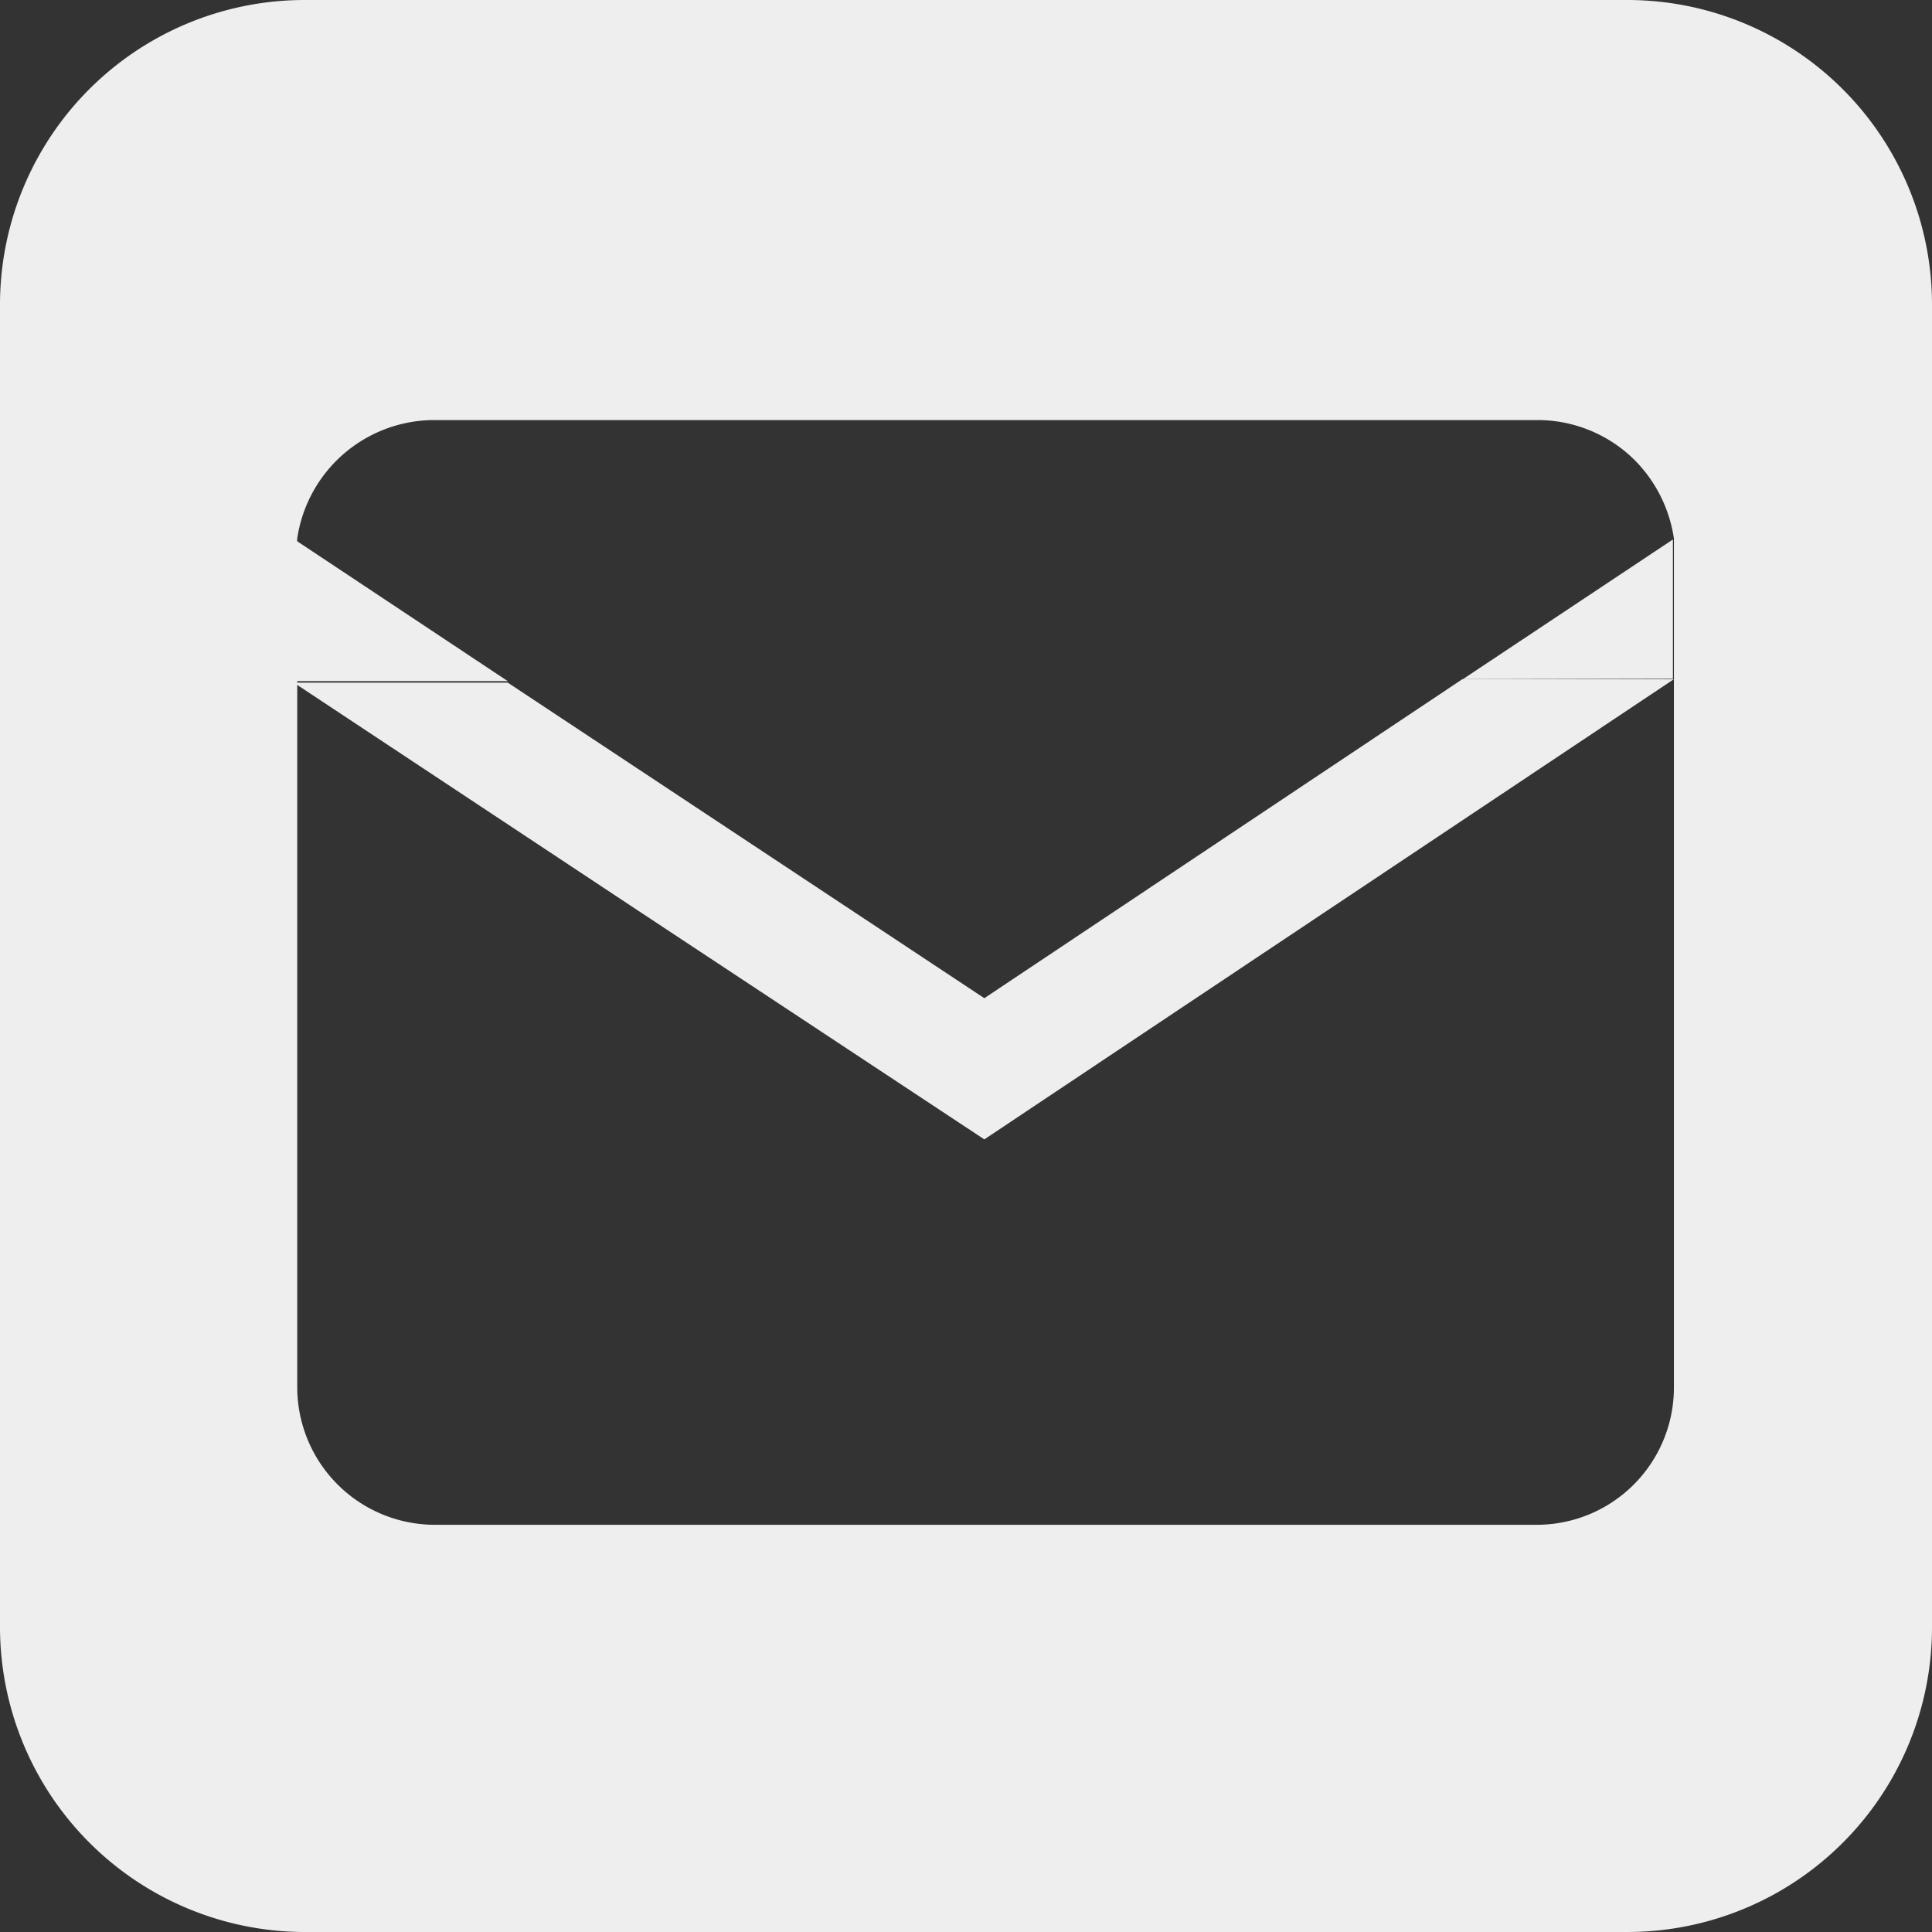 <svg id="Layer_1" data-name="Layer 1" xmlns="http://www.w3.org/2000/svg" viewBox="0 0 39 39"><rect x="0" y="0" width="39" height="39" fill="#333333" stroke="none"/><defs><style>.cls-1{fill:#eee;}</style></defs><title>mail</title><path class="cls-1" d="M33.79,10.87h0A2.83,2.83,0,0,0,33,9.29a2.78,2.78,0,0,0-2-.81H8.72A2.8,2.8,0,0,0,6,10.87H6a2.28,2.28,0,0,0,0,.26V28a2.78,2.78,0,0,0,2.79,2.78H31A2.77,2.77,0,0,0,33.79,28V11.26c0-.12,0-.24,0-.37ZM6.15,0H32.84A6.15,6.15,0,0,1,39,6.16V32.85A6.15,6.15,0,0,1,32.84,39H6.15A6.16,6.16,0,0,1,0,32.85V6.16A6.15,6.15,0,0,1,6.15,0Z" transform="translate(0 0)"/><path class="cls-1" d="M19.87,20.15l9.65-6.44h4.27L19.87,23q-7-4.62-13.94-9.22h4.32Z" transform="translate(0 0)"/><path class="cls-1" d="M10.25,13.75H5.93V11.14a2.28,2.28,0,0,1,0-.26Z" transform="translate(0 0)"/><path class="cls-1" d="M29.53,13.71l4.24-2.82c0,.13,0,.25,0,.37V13.7Z" transform="translate(0 0)"/></svg>